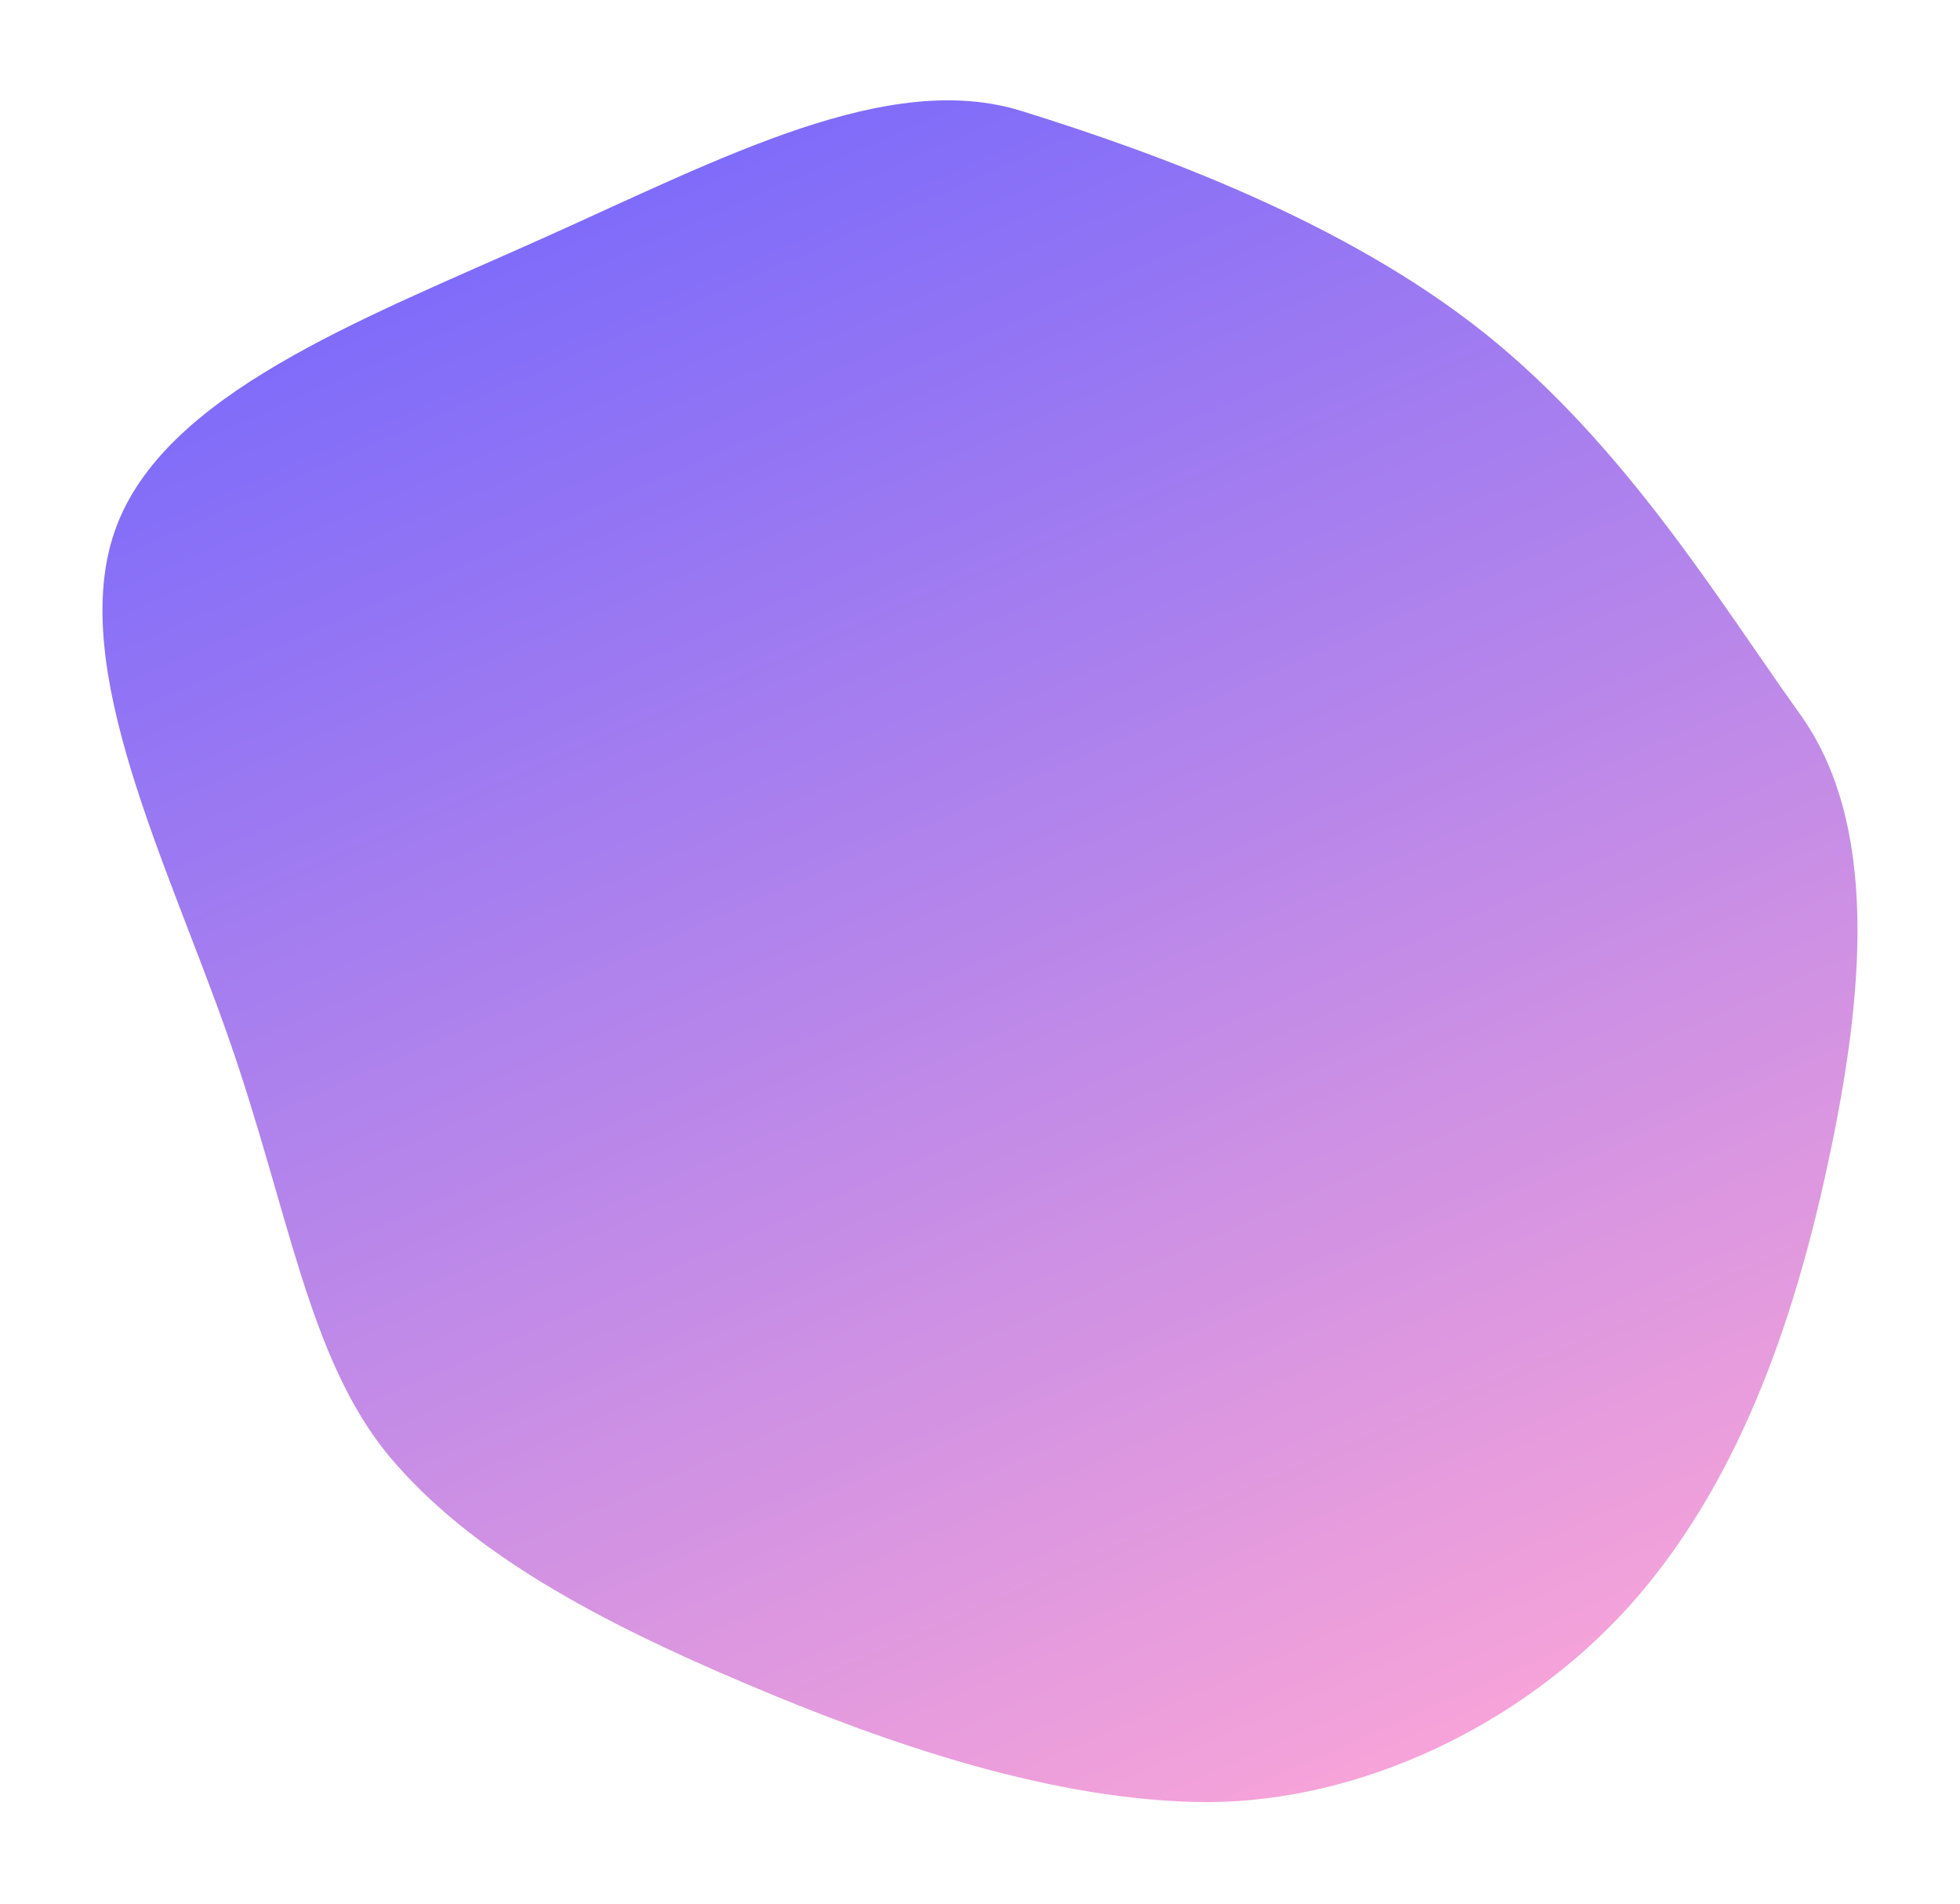<svg width="590" height="573" viewBox="0 0 590 573" fill="none" xmlns="http://www.w3.org/2000/svg">
<g filter="url(#filter0_d_954_3073)">
<path d="M30.584 155.719C44.932 114.704 104.688 92.245 159.244 67.777C213.8 43.308 263.512 16.8 303.74 29.474C344.324 42.118 400.935 62.732 443 96.359C485.065 129.986 513.295 176.563 537.431 210.348C561.892 243.752 557.102 295.545 546.4 345.391C535.728 395.586 518.432 443.896 486.051 479.799C453.641 515.354 405.76 538.183 359.48 538.353C313.527 538.142 264 521.175 220.016 502.495C176.032 483.815 137.59 463.421 113.14 434.238C88.66 404.706 82.96 360.163 64.773 308.265C46.556 256.018 16.237 196.734 30.584 155.719Z" fill="url(#paint0_linear_954_3073)"/>
</g>
<defs>
<filter id="filter0_d_954_3073" x="0.847" y="0.198" width="588.301" height="572.155" filterUnits="userSpaceOnUse" color-interpolation-filters="sRGB">
<feFlood flood-opacity="0" result="BackgroundImageFix"/>
<feColorMatrix in="SourceAlpha" type="matrix" values="0 0 0 0 0 0 0 0 0 0 0 0 0 0 0 0 0 0 127 0" result="hardAlpha"/>
<feOffset dx="4" dy="4"/>
<feGaussianBlur stdDeviation="15"/>
<feComposite in2="hardAlpha" operator="out"/>
<feColorMatrix type="matrix" values="0 0 0 0 0 0 0 0 0 0 0 0 0 0 0 0 0 0 0.1 0"/>
<feBlend mode="normal" in2="BackgroundImageFix" result="effect1_dropShadow_954_3073"/>
<feBlend mode="normal" in="SourceGraphic" in2="effect1_dropShadow_954_3073" result="shape"/>
</filter>
<linearGradient id="paint0_linear_954_3073" x1="396.413" y1="544.916" x2="147.166" y2="-19.82" gradientUnits="userSpaceOnUse">
<stop stop-color="#F8A4D8"/>
<stop offset="1" stop-color="#6C63FF"/>
</linearGradient>
</defs>
</svg>
